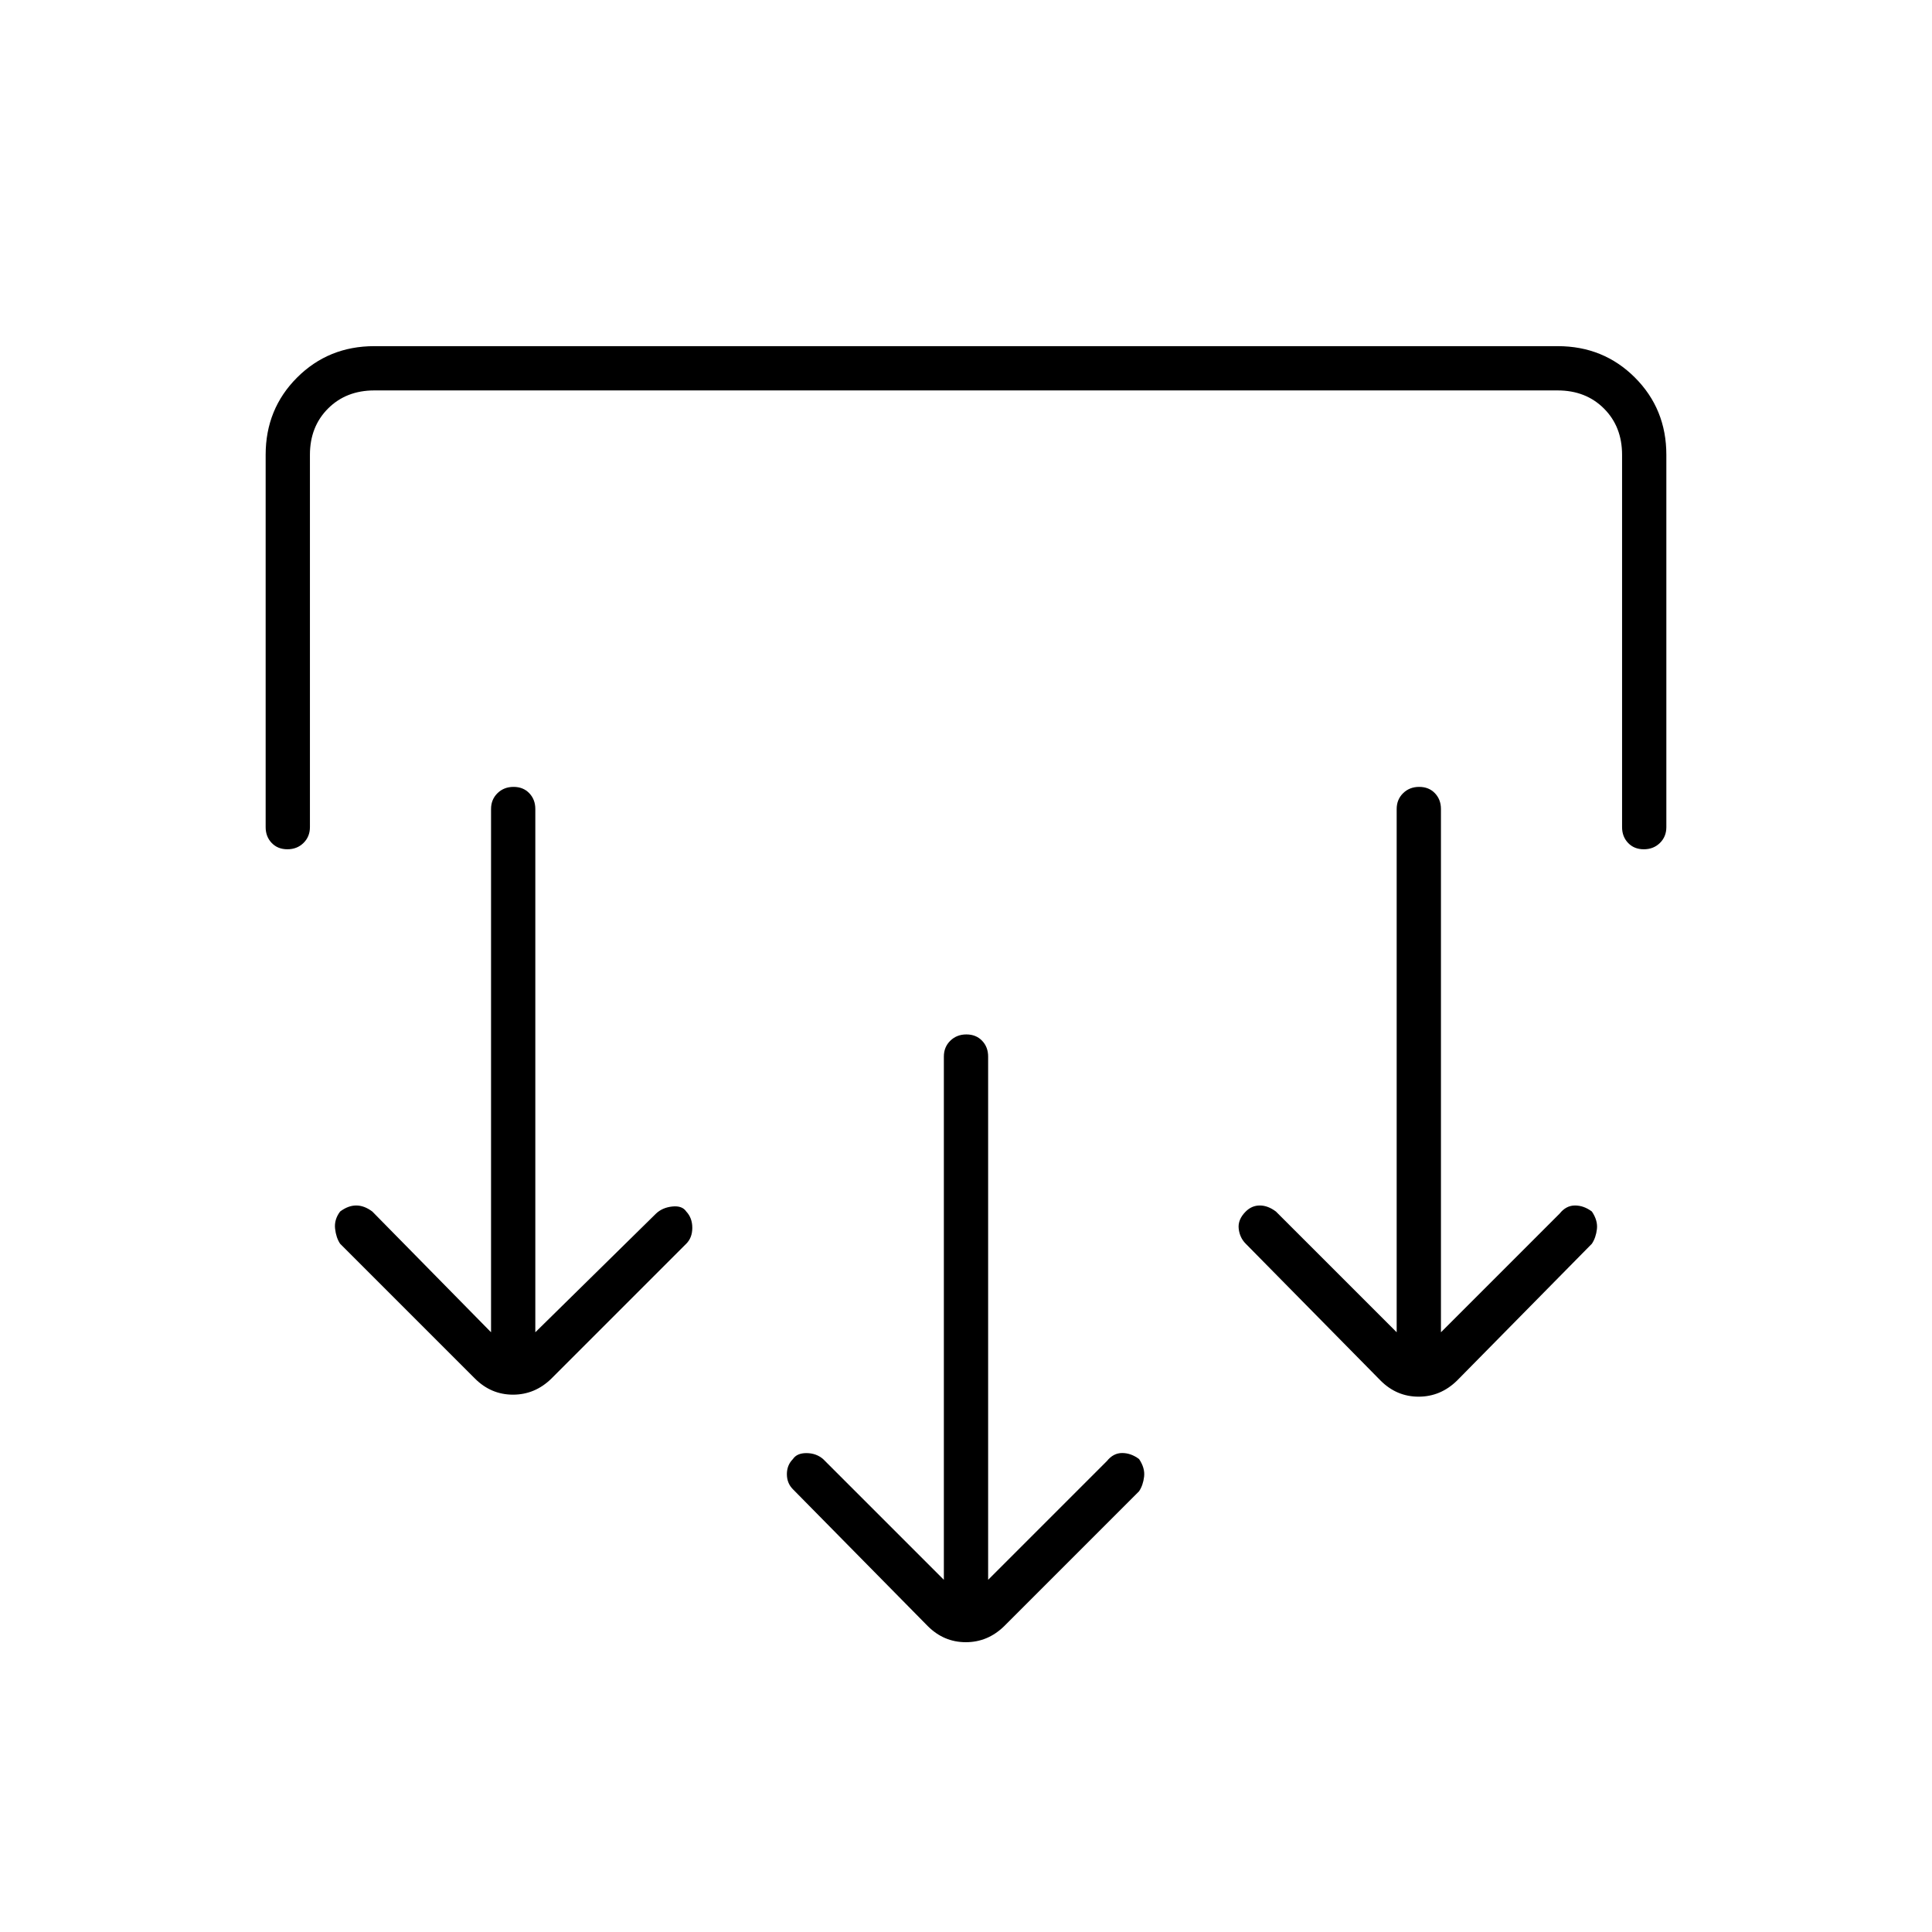 <svg xmlns="http://www.w3.org/2000/svg" width="48" height="48" viewBox="0 -960 960 960"><path d="m491-175 59-59q3.2-4 7.6-4 4.4 0 8.4 3 3 4.45 2.5 8.73Q568-222 566-219l-67 67q-8.18 8-19.09 8T461-152l-67-68q-3-3-3-7.5t3-7.5q2-3 6.8-2.96 4.8.04 8.2 2.96l60 60v-260q0-4.73 3.19-7.86 3.2-3.14 8-3.14 4.81 0 7.81 3.14 3 3.13 3 7.86v260ZM266-298l60-59q3.2-3 8.1-3.5 4.9-.5 6.9 2.5 3 3.18 3 8.09t-3 7.91l-67 67q-8.18 8-19.09 8T236-275l-67-67q-2-3-2.5-7.5t2.5-8.5q4-3 8-3t8 3l59 60v-260q0-4.72 3.19-7.86 3.2-3.14 8-3.14 4.81 0 7.81 3.14t3 7.86v260Zm450 0 59-59q3.2-4 7.6-4 4.4 0 8.4 3 3 4.45 2.5 8.73Q793-345 791-342l-67 68q-8.18 8-19.09 8T686-274l-67-68q-3-3-3.5-7.5t3.5-8.5q3-3 7-3t8 3l60 60v-260q0-4.72 3.19-7.86 3.2-3.14 8-3.14 4.81 0 7.81 3.14t3 7.86v260ZM132-734q0-22.78 15.61-38.39Q163.23-788 186-788h588q22.78 0 38.39 15.61T828-734v185q0 4.72-3.19 7.86-3.2 3.14-8 3.14-4.81 0-7.81-3.14t-3-7.86v-185q0-14-9-23t-23-9H186q-14 0-23 9t-9 23v185q0 4.72-3.19 7.86-3.2 3.14-8 3.14-4.81 0-7.81-3.14t-3-7.86v-185Z"/></svg>